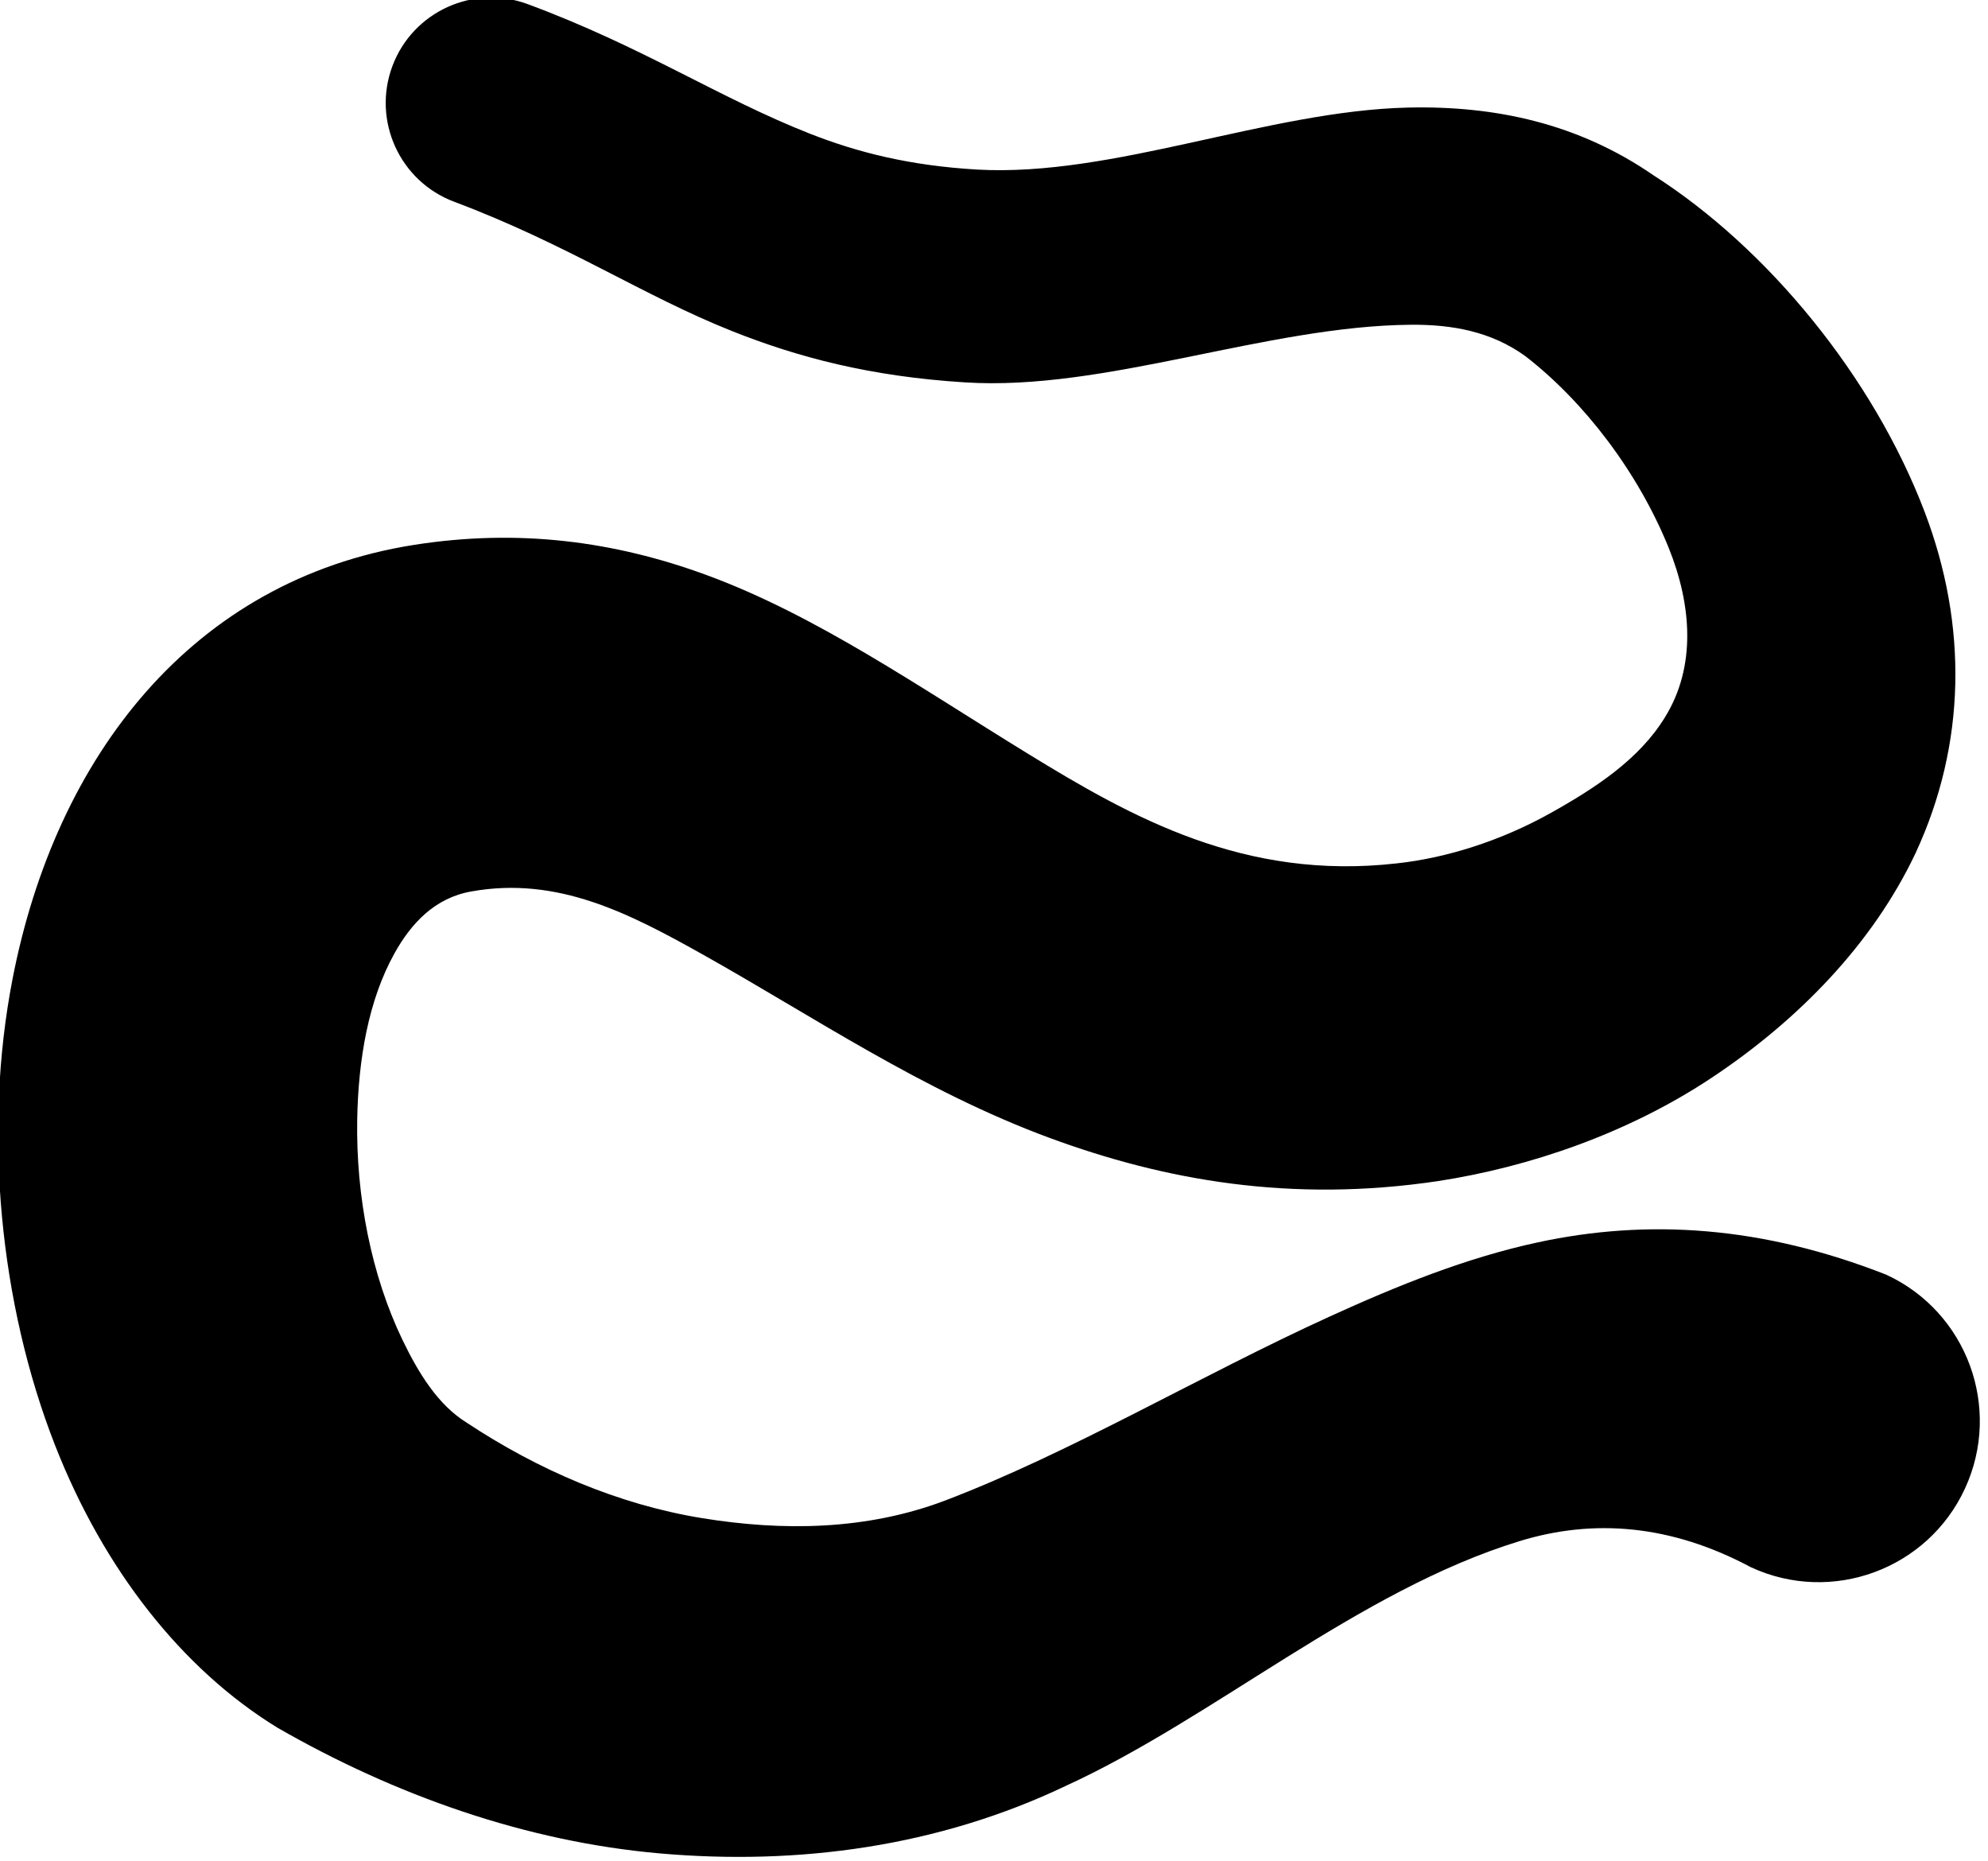 <?xml version="1.0" encoding="UTF-8" standalone="no"?>
<!DOCTYPE svg PUBLIC "-//W3C//DTD SVG 1.1//EN" "http://www.w3.org/Graphics/SVG/1.1/DTD/svg11.dtd">
<svg width="100%" height="100%" viewBox="0 0 187 175" version="1.1" xmlns="http://www.w3.org/2000/svg" xmlns:xlink="http://www.w3.org/1999/xlink" xml:space="preserve" xmlns:serif="http://www.serif.com/" style="fill-rule:evenodd;clip-rule:evenodd;stroke-linejoin:round;stroke-miterlimit:2;">
    <g transform="matrix(1,0,0,1,-510.219,-271.086)">
        <g transform="matrix(0.964,0,0,0.964,-8.196,-402.065)">
            <path d="M582.099,717.975C593.198,722.15 600.454,727.109 609.205,730.592C615.593,733.135 622.658,735.018 631.913,735.595C645.598,736.48 661.366,730.08 675.457,729.974C679.461,729.943 683.281,730.624 686.619,733.04C692.374,737.494 697.603,744.354 700.582,751.693C702.862,757.311 703.302,763.345 700.223,768.292C697.718,772.382 693.427,775.186 689.05,777.63C684.286,780.289 678.986,781.994 674.061,782.525C659.191,784.216 648.201,778.043 638.038,771.803C627.329,765.228 617.315,758.272 606.662,754.373C597.732,751.104 588.371,749.836 578.104,751.462C556.563,754.894 543.208,772.041 538.99,793.847C536.126,808.655 537.727,825.509 543.18,839.382C547.893,851.374 555.509,861.131 564.86,866.86C576.35,873.465 589.135,877.979 602.177,879.119C615.662,880.298 629.308,878.471 641.771,872.529C656.263,865.899 670.313,853.479 686.037,848.653C693.29,846.427 700.838,847.037 708.634,851.202C716.511,854.845 725.864,851.407 729.507,843.529C733.15,835.652 729.712,826.299 721.834,822.656C709.74,817.906 698.586,817.181 687.828,819.501C680.858,821.003 674.169,823.702 667.444,826.772C654.819,832.535 642.214,840.045 629.93,844.714C622.292,847.59 614.162,847.69 606.265,846.404C598.101,845.075 590.252,841.692 583.274,837.066C580.539,835.359 578.649,832.342 577.043,829.007C574.009,822.707 572.5,814.995 572.631,807.527C572.735,801.657 573.717,795.889 576.261,791.313C577.903,788.358 580.212,785.888 583.767,785.264C592.203,783.75 599.206,787.412 606.434,791.464C617.07,797.426 627.82,804.746 640.189,809.308C651.396,813.442 663.75,815.669 678.121,813.519C686.975,812.152 696.578,808.899 704.796,803.44C713.287,797.799 720.529,790.334 724.694,781.515C729.614,770.911 729.802,759.329 725.576,748.231C720.561,735.06 710.273,722.51 699.093,715.376C691.807,710.357 683.722,708.581 675.124,708.786C661.521,709.11 646.383,715.57 633.16,714.836C626.507,714.451 621.419,713.145 616.819,711.338C607.941,707.85 600.559,702.883 589.301,698.704C583.983,696.717 578.052,699.421 576.064,704.739C574.077,710.057 576.781,715.988 582.099,717.975Z"/>
        </g>
    </g>
</svg>
